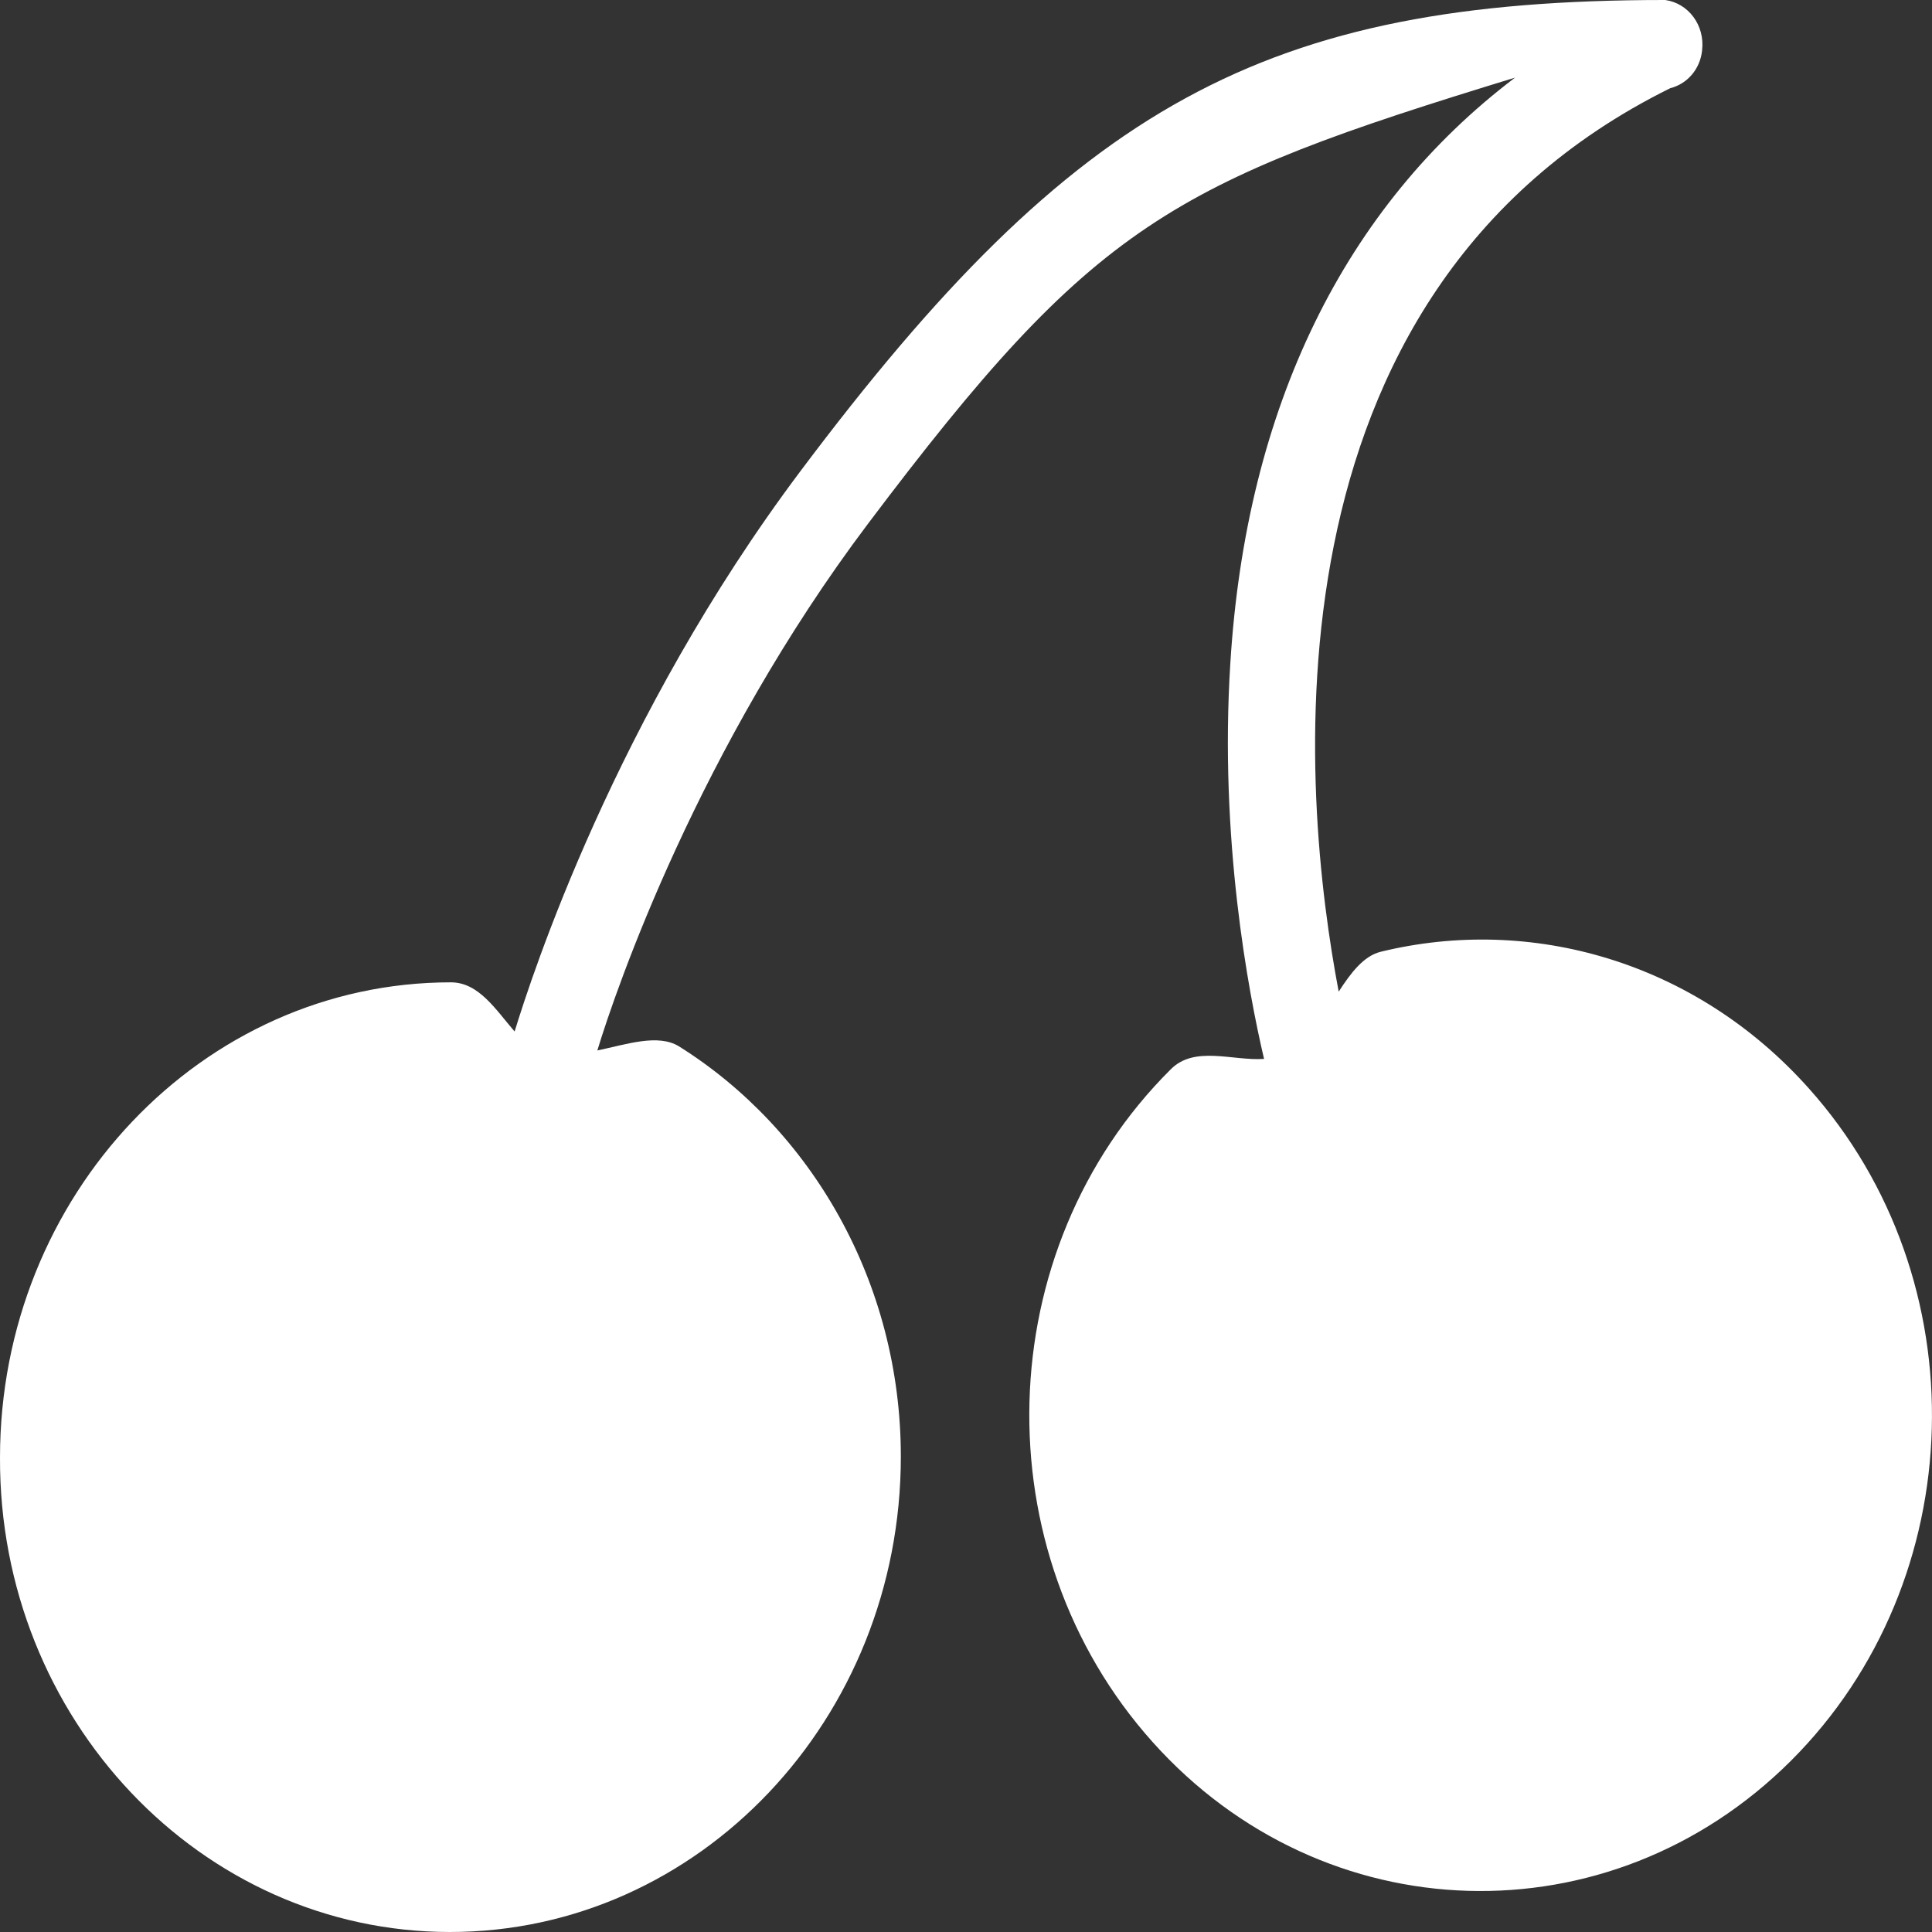 <svg width="11" height="11" viewBox="0 0 11 11" fill="none" xmlns="http://www.w3.org/2000/svg">
<rect x="0" y="0" width="11" height="11" fill="#333333" stroke="none"/>
<path d="M2.562 11C3.979 11 5.129 9.787 5.129 8.293C5.129 7.301 4.619 6.429 3.865 5.957C3.746 5.885 3.571 5.945 3.401 5.981C3.508 5.628 3.979 4.26 4.942 2.982C6.234 1.267 6.665 1.042 8.626 0.442C7.656 1.177 7.095 2.318 7.005 3.776C6.942 4.774 7.107 5.646 7.197 6.029C7.016 6.041 6.801 5.951 6.665 6.089C5.633 7.116 5.588 8.831 6.563 9.919C7.537 11.006 9.164 11.054 10.196 10.026C11.227 8.998 11.272 7.284 10.298 6.196C9.652 5.473 8.716 5.21 7.861 5.419C7.764 5.443 7.691 5.539 7.622 5.646C7.413 4.547 7.129 1.679 9.51 0.502C9.606 0.478 9.68 0.394 9.691 0.287C9.708 0.143 9.612 0.018 9.481 1.38835e-10C7.197 -6.49866e-05 6.121 0.598 4.557 2.683C3.503 4.087 3.027 5.557 2.93 5.873C2.822 5.748 2.726 5.593 2.567 5.593C1.151 5.593 2.08501e-05 6.806 2.08501e-05 8.299C-0.006 9.787 1.145 11 2.562 11Z" fill="white"/>
</svg>
